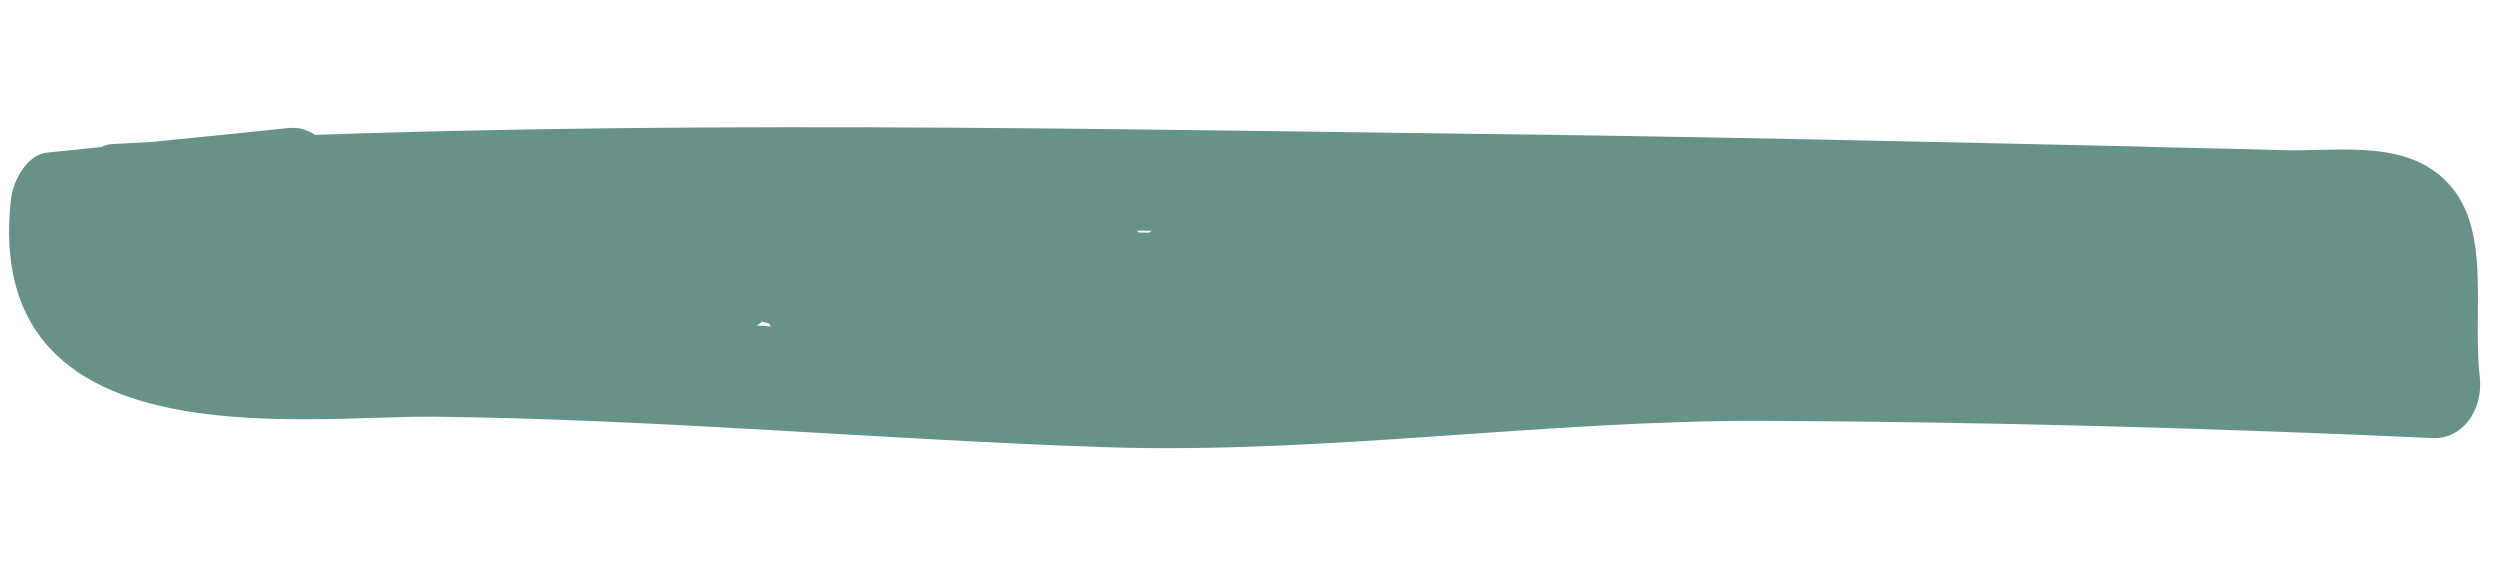 <svg width="329" height="74" viewBox="0 0 329 74" fill="none" xmlns="http://www.w3.org/2000/svg">
<path d="M38.063 28.64C37.921 28.628 37.794 28.446 37.51 28.422C37.369 28.41 37.227 28.397 37.212 28.567C36.914 28.712 36.602 29.026 36.573 29.365C36.544 29.704 36.656 30.055 37.067 30.261C37.209 30.273 37.336 30.454 37.336 30.454C37.478 30.467 37.619 30.479 37.917 30.334C38.215 30.189 38.528 29.874 38.557 29.535C38.6 29.027 38.488 28.676 38.063 28.64Z" fill="#679289"/>
<path d="M14.011 27.77C68.022 30.531 122.324 29.904 176.367 30.619C203.184 30.874 230.127 31.311 256.915 31.905C270.167 32.19 283.277 32.462 296.514 32.916C300.497 33.088 312.833 30.734 315.133 35.539C316.826 39.097 314.921 47.979 315.408 52.287C317.498 49.565 319.431 47.001 321.52 44.279C294.933 43.02 268.302 42.269 241.627 42.026C215.377 41.819 189.462 44.372 163.252 45.364C136.461 46.476 109.794 42.821 83.021 42.058C70.067 41.628 57.098 41.368 44.242 41.458C35.242 41.539 10.685 44.891 12.638 27.14C11.031 29.22 9.582 31.144 7.975 33.224C18.637 32.092 29.142 31.117 39.803 29.985C47.005 29.238 45.135 16.107 37.932 16.854C27.271 17.986 16.766 18.962 6.105 20.094C3.652 20.395 1.817 23.48 1.442 26.178C-2.39 60.834 39.536 54.706 56.941 54.836C86.465 55.153 115.926 57.853 145.392 58.848C174.29 59.794 203.229 55.282 232.2 55.381C261.597 55.516 290.935 56.329 320.23 57.65C323.929 57.797 326.814 54.12 326.342 49.642C325.202 39.646 328.673 27.486 319.444 21.916C314.008 18.718 306.479 19.949 300.356 19.764C293.808 19.543 287.104 19.48 280.556 19.259C250.92 18.591 221.284 17.923 191.477 17.582C132.728 16.803 73.724 15.661 14.768 18.961C10.175 19.249 9.037 27.513 14.011 27.77Z" fill="#679289"/>
<path d="M9.548 39.844C20.064 40.406 31.274 41.198 40.815 46.454C41.833 41.251 42.865 35.879 44.025 30.688C37.237 29.935 30.606 29.024 23.833 28.101C23.324 34.03 22.815 39.959 22.305 45.889C25.75 45.672 29.18 45.626 32.64 45.24C41.713 44.313 40.203 28.654 32.183 27.282C27.536 26.542 22.888 25.801 18.256 24.892C17.761 30.651 17.281 36.242 16.786 42.002C23.843 42.949 30.943 43.388 38.087 43.319C46.648 43.371 48.113 27.968 39.454 27.395C37.187 27.2 34.763 27.163 32.496 26.968C32.045 32.219 31.594 37.471 31.143 42.722C46.066 43.492 61.146 44.104 76.069 44.874C84.318 45.241 85.569 30.672 77.379 29.628C68.353 28.34 59.283 27.561 50.199 26.952C42.107 26.428 40.827 41.336 48.919 41.86C64.678 42.872 80.466 43.545 96.298 43.71C104.136 43.871 105.1 30.984 97.535 29.311C93.043 28.413 88.425 27.334 83.934 26.436C83.527 31.179 83.119 35.923 82.712 40.666C98.929 39.669 115.03 40.028 131.043 41.403C131.451 36.66 131.858 31.917 132.251 27.343C124.032 26.637 115.812 25.931 107.466 25.044C99.276 23.999 98.152 38.749 106.171 40.121C118.696 42.22 131.309 43.303 144.063 44.399C152.991 45.165 154.216 29.229 145.474 27.966C131.375 25.902 117.175 25.024 102.873 25.332C93.574 25.557 92.109 40.961 101.389 42.611C113.758 44.868 126.214 46.108 138.87 46.683C139.379 40.754 139.888 34.825 140.397 28.896C129.569 28.648 118.741 28.401 107.912 28.154C98.374 27.847 96.763 44.944 106.4 45.772C130.491 47.841 154.713 48.385 178.938 47.223C188.252 46.828 190.059 30.771 180.451 29.605C171.694 28.511 163.119 28.628 154.343 29.411C145.852 30.217 146.766 46.167 154.844 46.86C172.841 48.406 190.77 49.092 208.883 49.282C219.018 49.299 220.829 31.536 210.513 30.309C200.48 29.106 190.404 28.412 180.241 28.733C179.688 35.171 179.135 41.608 178.582 48.046C197.507 47.111 216.387 46.684 235.253 46.427C245.544 46.287 247.511 28.367 236.912 27.115C228.423 26.215 220.019 26.006 211.57 26.304C201.251 26.783 199.182 45.889 209.897 45.786C233.738 45.785 257.451 45.603 281.292 45.602C291.284 45.607 293.095 27.844 282.907 26.799C277.805 26.36 272.562 25.91 267.46 25.472C266.922 31.74 266.398 37.839 265.86 44.107C281.79 44.792 297.891 45.151 313.835 45.667C323.232 45.962 324.857 28.695 315.333 28.218C299.418 27.363 283.375 26.327 267.445 25.642C257.355 25.116 255.798 43.243 265.845 44.276C270.947 44.714 276.176 45.334 281.277 45.772C281.816 39.504 282.354 33.236 282.892 26.968C259.066 26.799 235.382 26.642 211.556 26.474C211.003 32.911 210.436 39.518 209.883 45.955C218.331 45.657 226.736 45.867 235.082 46.754C235.635 40.316 236.188 33.879 236.741 27.442C217.831 28.207 198.921 28.972 180.07 29.06C169.638 29.188 167.852 48.319 178.411 48.372C188.546 48.389 198.666 48.576 208.713 49.609C209.251 43.341 209.804 36.904 210.342 30.636C192.312 31.135 174.212 30.776 156.171 29.738C156.385 35.559 156.457 41.367 156.671 47.188C164.157 46.465 171.555 46.76 178.895 47.731C179.404 41.802 179.899 36.042 180.408 30.113C156.197 31.106 131.96 30.731 107.883 28.493C107.374 34.422 106.865 40.351 106.37 46.111C117.199 46.358 128.013 46.775 138.841 47.022C148.379 47.329 150.034 29.723 140.368 29.234C127.854 28.672 115.256 27.419 102.858 25.501C102.364 31.261 101.869 37.021 101.374 42.781C115.706 42.134 129.935 42.673 144.204 44.411C144.67 38.99 145.135 33.569 145.615 27.979C132.974 27.234 120.376 25.982 107.608 25.056C107.171 30.138 106.749 35.051 106.313 40.133C114.576 40.331 122.81 40.867 131.171 41.585C138.823 42.242 140.031 28.181 132.378 27.524C116.223 26.137 100.249 25.96 84.047 26.787C76.307 27.146 75.274 39.174 82.825 41.017C87.301 42.084 91.92 43.163 96.411 44.061C96.818 39.318 97.225 34.574 97.647 29.662C81.83 29.327 66.056 28.485 50.312 27.303C49.89 32.216 49.453 37.298 49.031 42.211C58.115 42.82 67.171 43.768 76.182 45.225C76.618 40.143 77.055 35.061 77.491 29.978C62.582 29.04 47.517 28.258 32.608 27.319C24.091 26.758 22.738 42.513 31.255 43.073C33.523 43.268 35.932 43.475 38.199 43.67C38.65 38.418 39.116 32.997 39.567 27.746C32.438 27.645 25.381 26.698 18.368 25.243C9.259 23.266 8.087 40.231 16.899 42.352C21.517 43.432 26.121 44.68 30.739 45.76C31.263 39.661 31.772 33.732 32.296 27.633C28.851 27.849 25.392 28.235 22.074 28.633C13.709 29.621 14.17 45.873 22.56 46.252C29.391 46.497 36.081 46.73 42.897 47.145C52.705 47.646 52.561 29.373 42.423 31.063C31.561 32.86 20.62 32.262 9.603 34.217C6.442 34.458 6.699 39.77 9.548 39.844Z" fill="#679289"/>
</svg>
